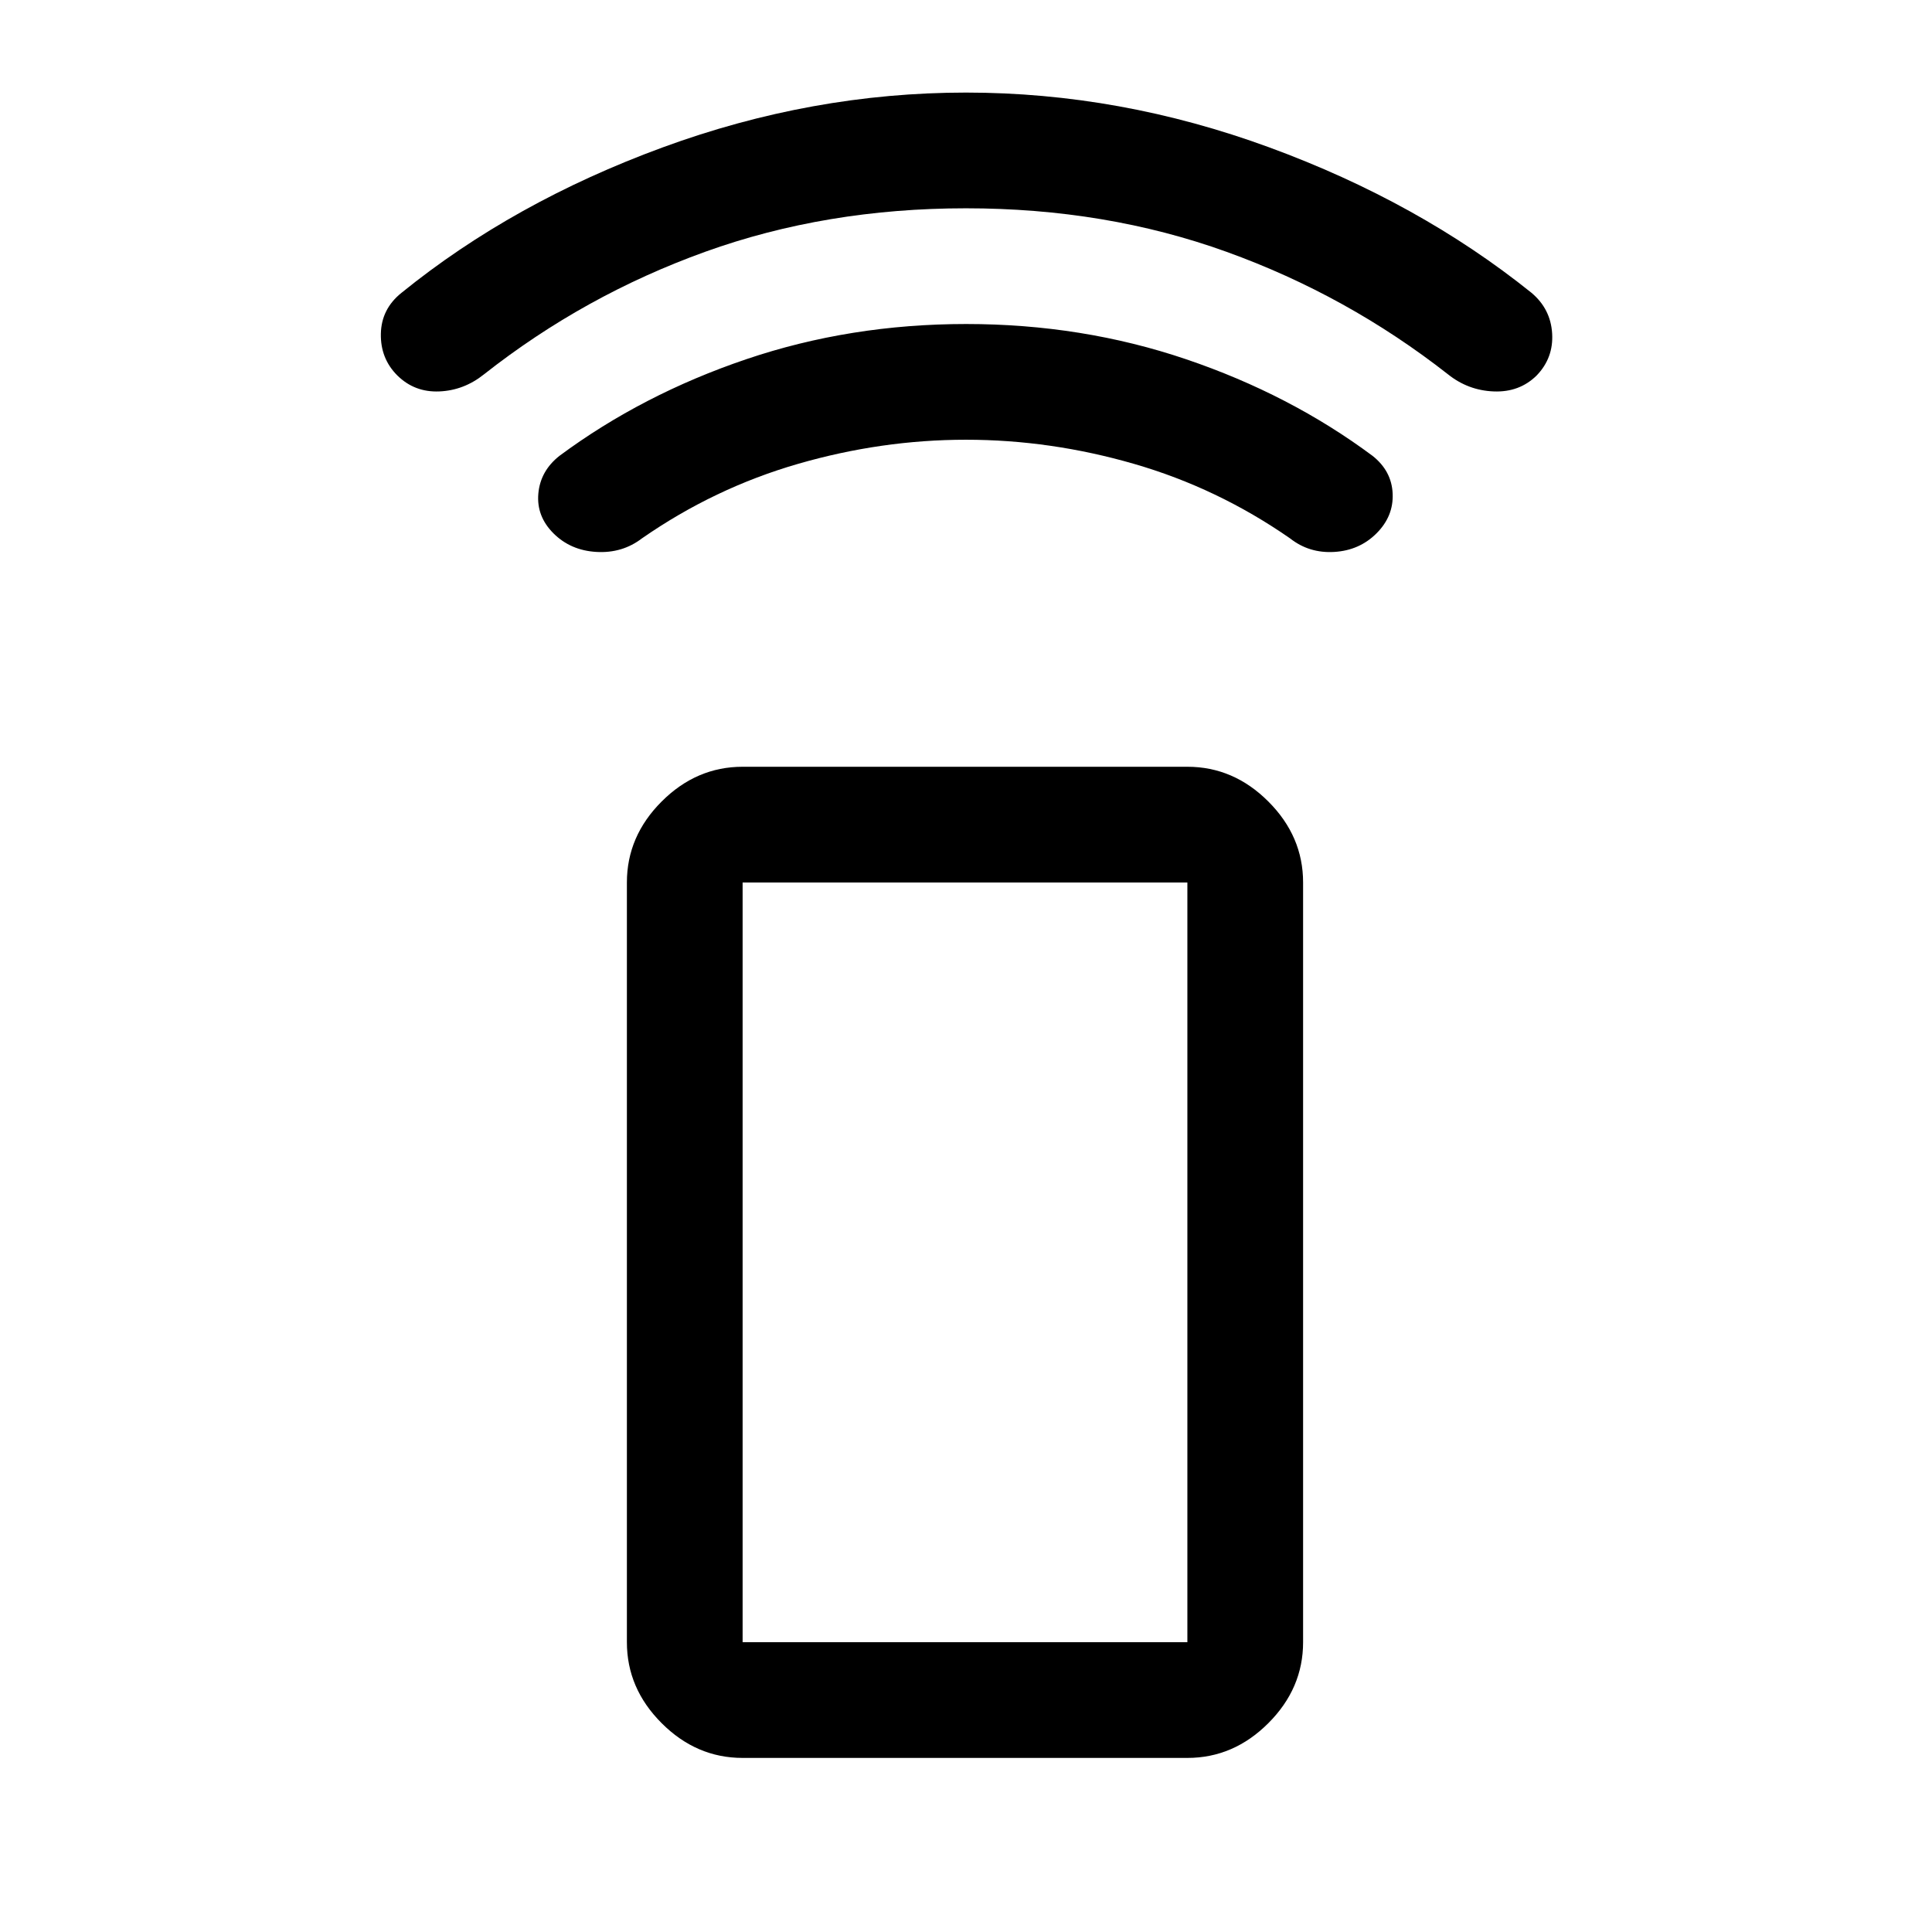 <svg xmlns="http://www.w3.org/2000/svg" height="48" viewBox="0 -960 960 960" width="48"><path d="M480-741.5q-42 0-83.5 12t-77.5 37q-9.79 7.5-22.65 6.75Q283.5-686.5 275-695q-8.5-8.5-7.5-19.75T278-733.5q41.14-30.5 92.79-48Q422.44-799 480.07-799t109.28 17.5Q641-764 682-733.5q9.5 7.5 10 18.75T684-695q-8.5 8.5-21 9.25t-22-6.75q-36-25-77.5-37t-83.5-12Zm-.03-115q-69.53 0-129.56 21.61T240.5-774q-10 8-22.25 8.5t-20.8-7.92q-8.45-8.42-8.2-20.75t10.25-20.33q55.5-45 129.75-72.25T480-914q76.5 0 150.75 27.25T761-814.5q9.5 8 10.25 20.16t-7.7 20.92q-8.55 8.42-21.3 7.92T719.5-774q-50.12-39.27-110.06-60.88-59.94-21.62-129.47-21.62ZM369-86.5q-22.97 0-40.23-17.27Q311.5-121.03 311.5-144v-377.5q0-22.97 17.27-40.23Q346.03-579 369-579h221q22.97 0 40.23 17.27 17.27 17.26 17.27 40.23V-144q0 22.97-17.27 40.23Q612.97-86.5 590-86.5H369ZM590-144v-377.5H369V-144h221Zm0 0H369h221Z"/></svg>